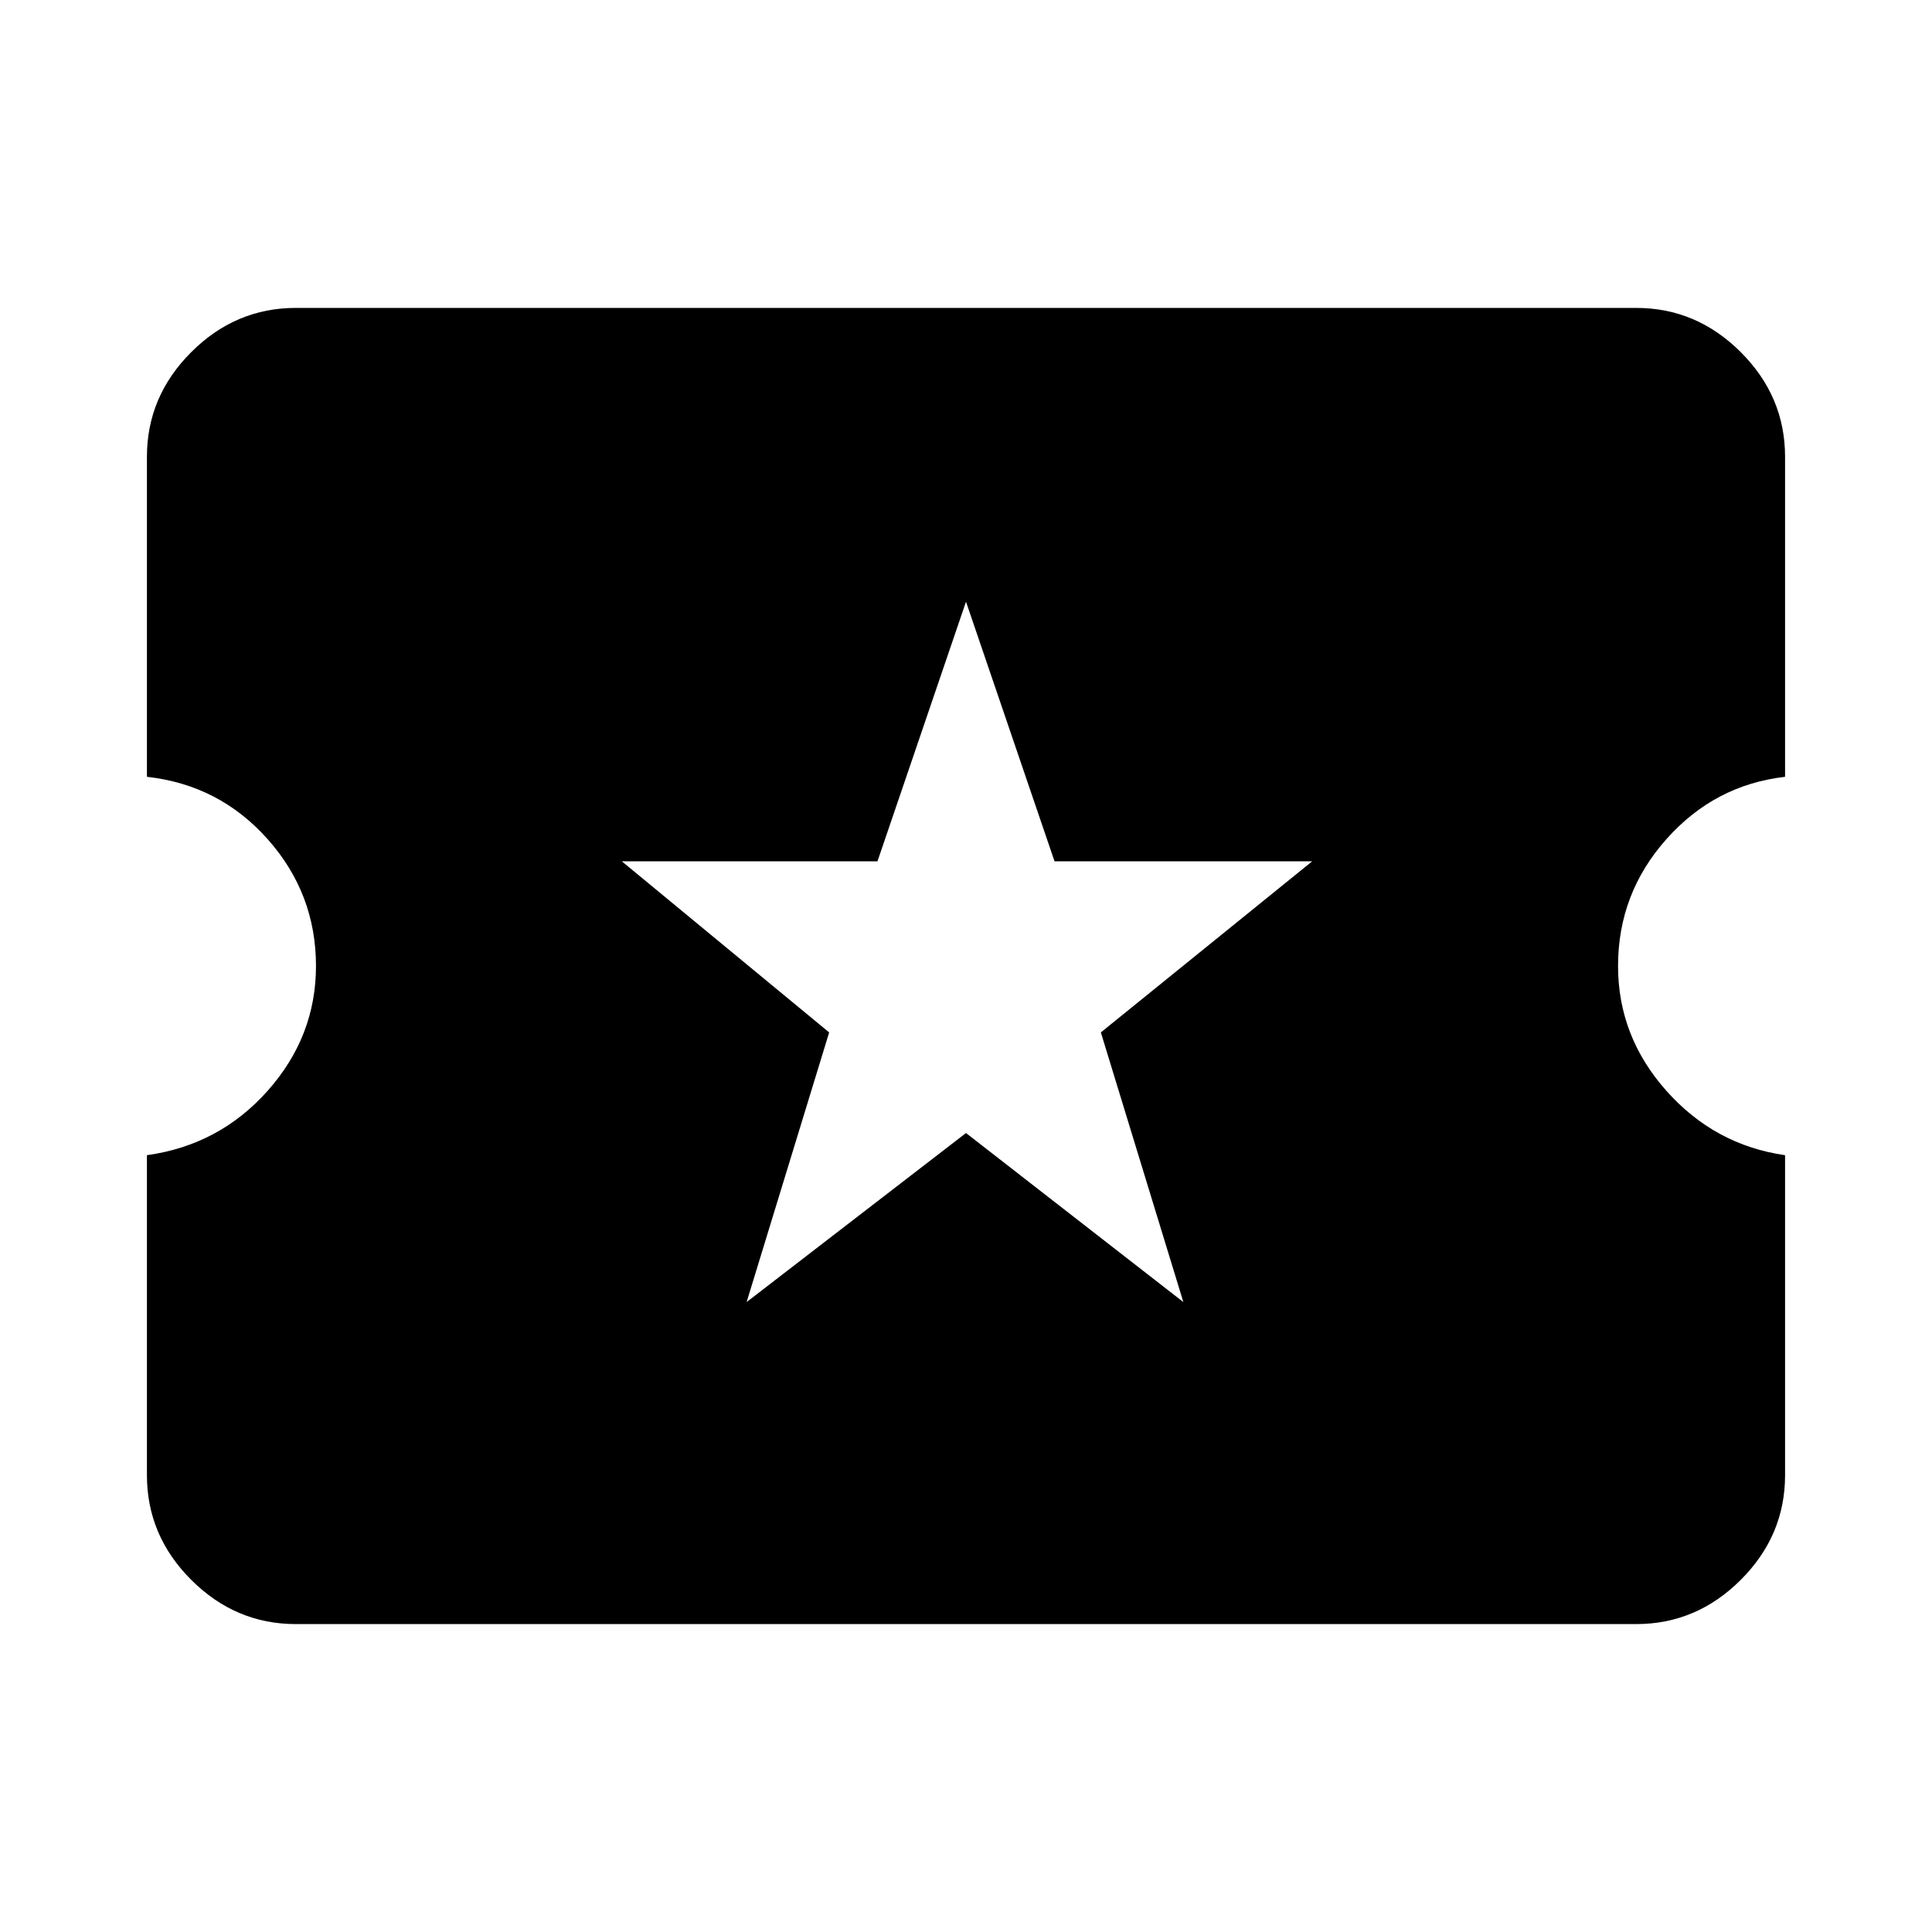 <svg xmlns="http://www.w3.org/2000/svg" height="40" width="40"><path d="M6.125 33.625Q4.875 33.625 3.958 32.708Q3.042 31.792 3.042 30.542V23.917Q4.542 23.708 5.542 22.583Q6.542 21.458 6.542 20Q6.542 18.5 5.542 17.375Q4.542 16.25 3.042 16.083V9.458Q3.042 8.208 3.958 7.292Q4.875 6.375 6.125 6.375H33.875Q35.125 6.375 36.042 7.292Q36.958 8.208 36.958 9.458V16.083Q35.5 16.25 34.5 17.375Q33.5 18.5 33.5 20Q33.5 21.458 34.5 22.583Q35.5 23.708 36.958 23.917V30.542Q36.958 31.792 36.042 32.708Q35.125 33.625 33.875 33.625ZM15.458 26.958 20 23.458 24.5 26.958 22.792 21.375 27.167 17.833H21.833L20 12.458L18.167 17.833H12.875L17.167 21.375Z"/></svg>